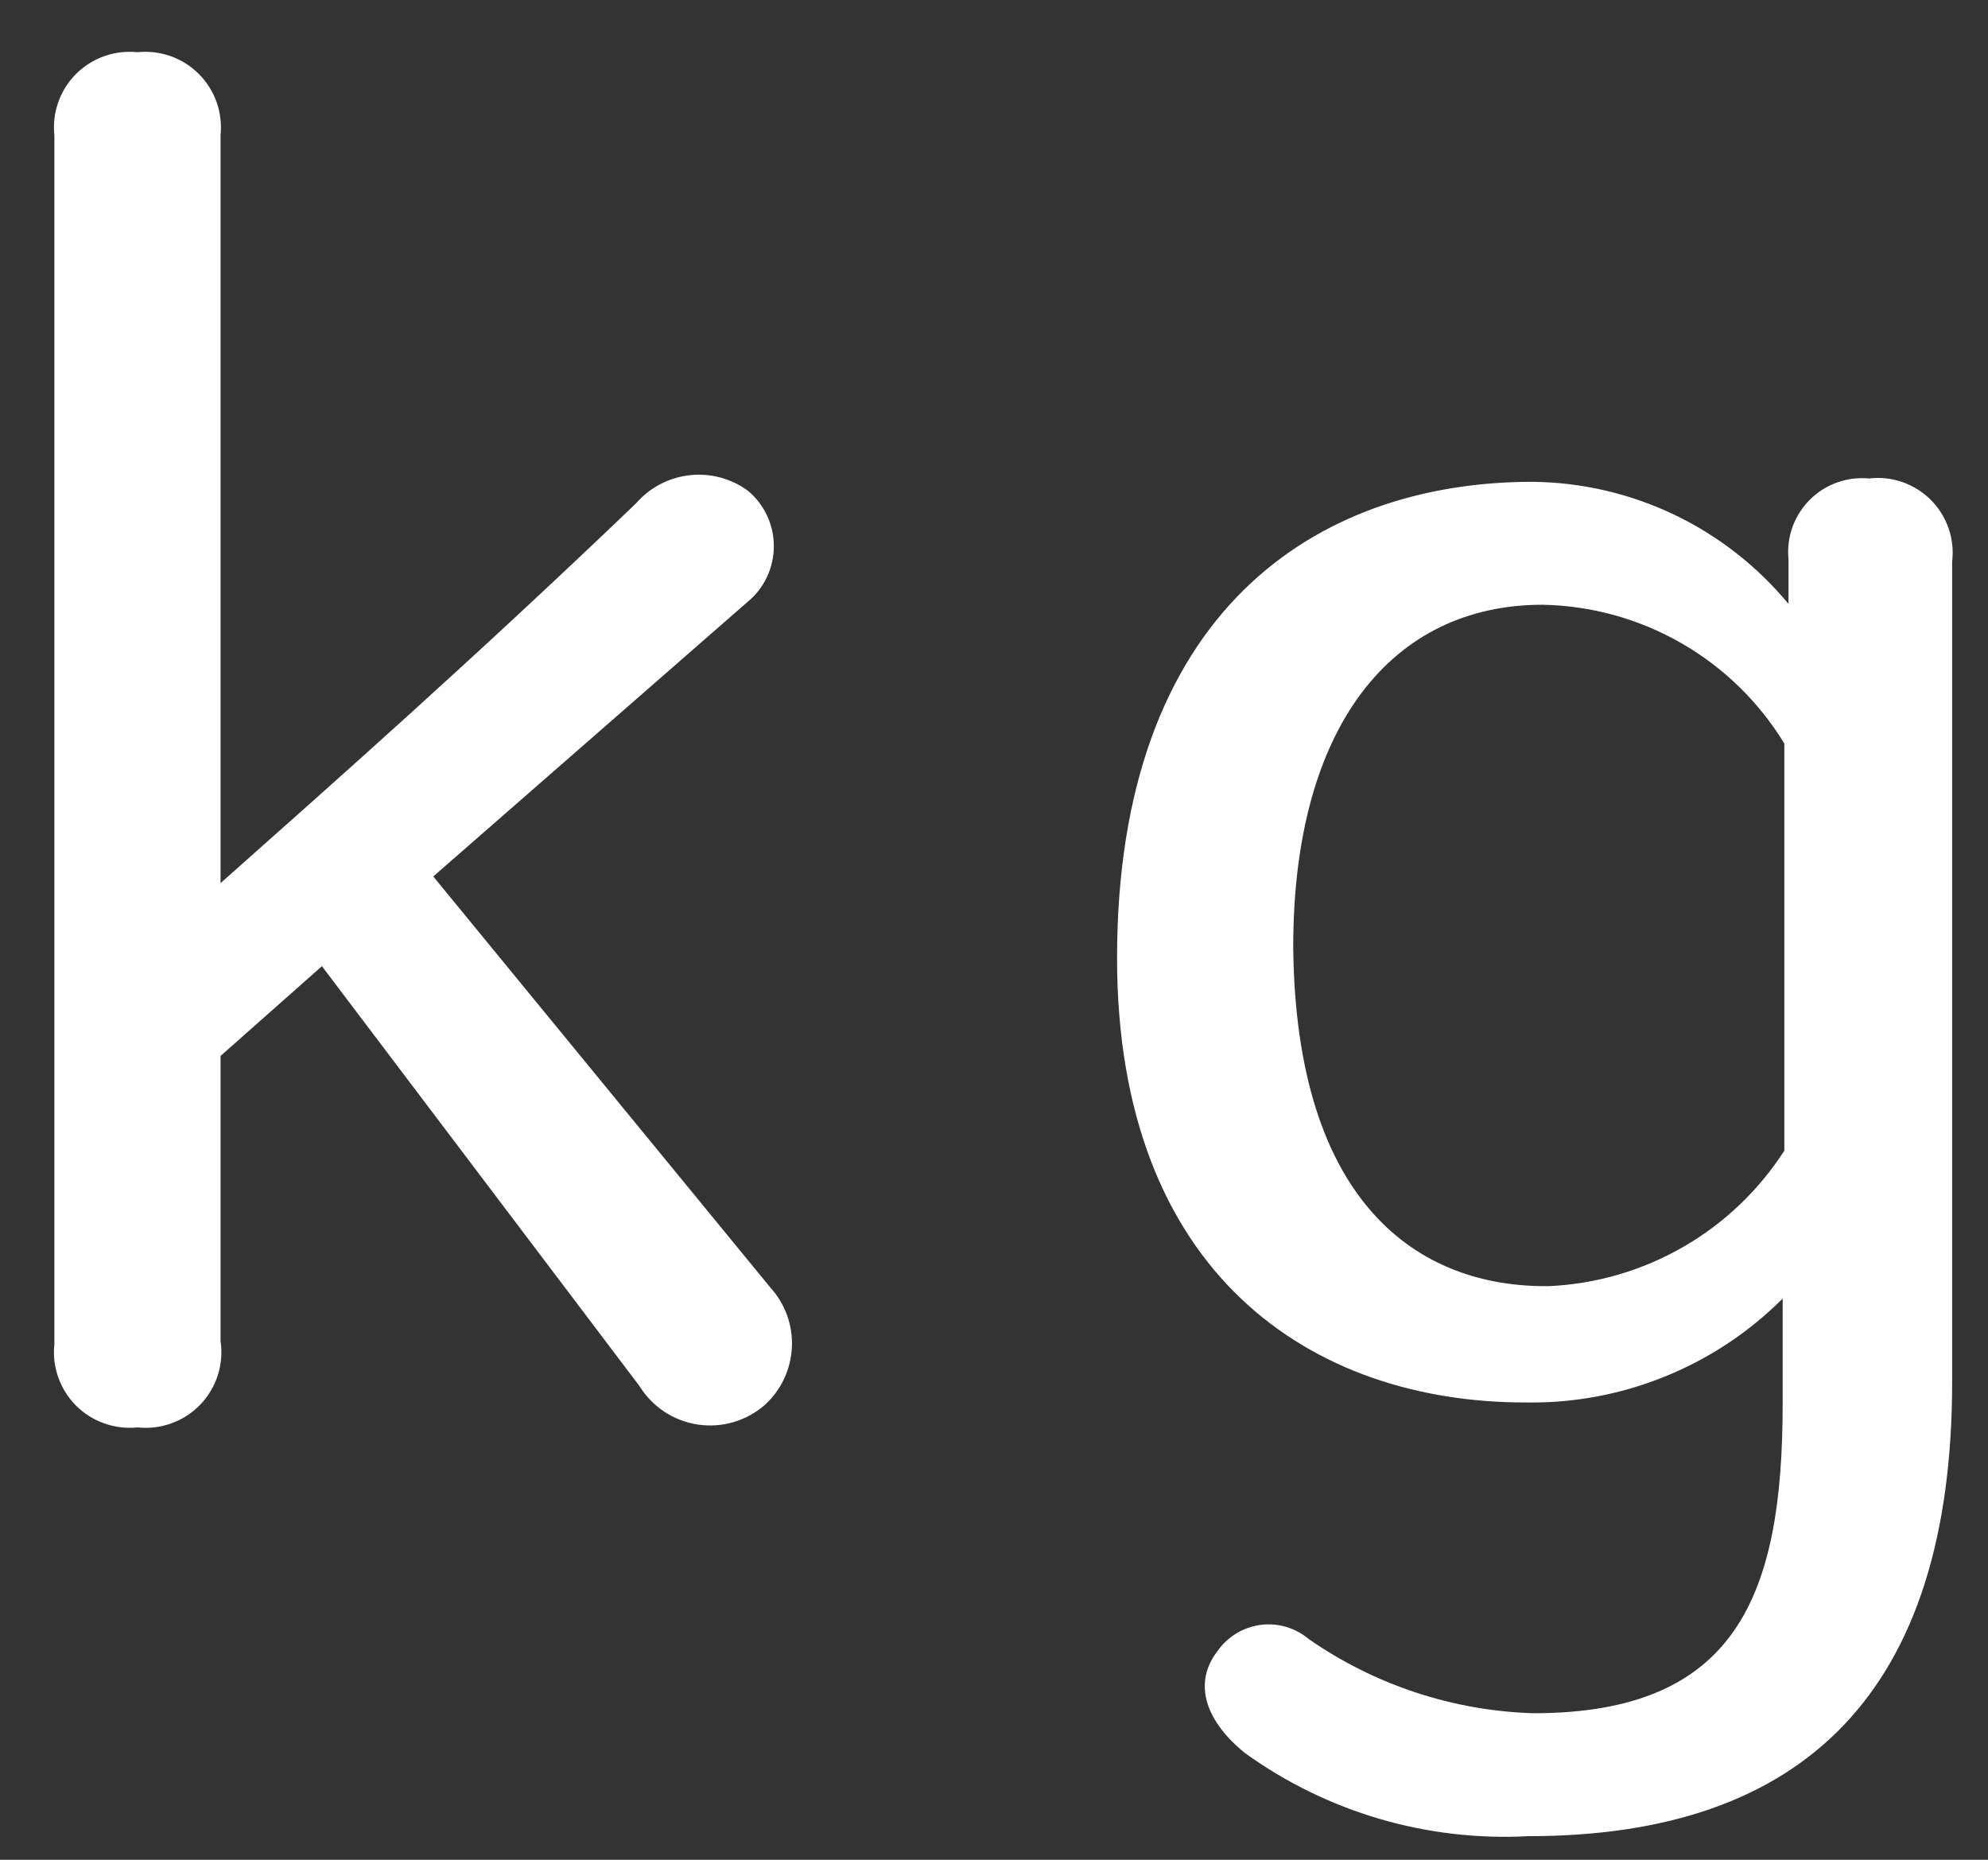 <svg width="31" height="29" viewBox="0 0 31 29" fill="none" xmlns="http://www.w3.org/2000/svg">
<rect x="0" y="0" width="31" height="29" fill="#333333" stroke="none"/>
<path d="M2.143 22.258C1.969 22.276 1.792 22.255 1.627 22.196C1.461 22.138 1.311 22.043 1.186 21.919C1.062 21.794 0.967 21.644 0.909 21.479C0.85 21.313 0.829 21.137 0.848 20.962V2.11C0.829 1.935 0.85 1.758 0.909 1.593C0.967 1.427 1.062 1.277 1.186 1.153C1.311 1.029 1.461 0.934 1.627 0.875C1.792 0.817 1.969 0.796 2.143 0.814C2.318 0.796 2.494 0.817 2.66 0.875C2.826 0.934 2.976 1.029 3.1 1.153C3.224 1.277 3.319 1.427 3.378 1.593C3.436 1.758 3.457 1.935 3.439 2.11V13.771C5.292 12.125 7.417 10.246 9.917 7.85C10.131 7.603 10.43 7.446 10.754 7.41C11.078 7.374 11.404 7.461 11.666 7.655C11.792 7.761 11.893 7.893 11.962 8.042C12.031 8.191 12.067 8.353 12.067 8.517C12.067 8.681 12.031 8.843 11.962 8.992C11.893 9.141 11.792 9.273 11.666 9.378L6.756 13.667L12.016 20.081C12.246 20.335 12.366 20.671 12.348 21.013C12.332 21.355 12.179 21.677 11.926 21.908C11.784 22.032 11.617 22.123 11.436 22.176C11.255 22.229 11.065 22.241 10.878 22.213C10.692 22.184 10.514 22.116 10.357 22.012C10.2 21.907 10.068 21.77 9.969 21.61L5.02 15.066L3.439 16.466V20.91C3.466 21.089 3.451 21.271 3.397 21.443C3.342 21.615 3.248 21.773 3.123 21.903C2.998 22.033 2.844 22.133 2.674 22.194C2.505 22.256 2.323 22.277 2.143 22.258ZM29.145 7.461C29.32 7.44 29.498 7.459 29.665 7.517C29.831 7.575 29.983 7.67 30.108 7.794C30.232 7.919 30.327 8.07 30.385 8.237C30.443 8.404 30.462 8.581 30.441 8.757V21.545C30.441 26.365 28.148 28.632 23.833 28.632C22.256 28.717 20.696 28.26 19.415 27.337C18.819 26.857 18.585 26.261 18.987 25.743C19.065 25.632 19.165 25.539 19.281 25.469C19.396 25.399 19.526 25.355 19.66 25.337C19.794 25.32 19.93 25.331 20.06 25.37C20.189 25.409 20.309 25.474 20.412 25.561C21.442 26.276 22.658 26.677 23.911 26.715C27.072 26.715 27.798 24.888 27.798 21.895V20.249C27.272 20.775 26.645 21.19 25.954 21.468C25.264 21.747 24.525 21.883 23.781 21.869C20.464 21.869 17.419 19.873 17.419 14.937C17.419 9.56 20.503 7.513 23.898 7.513C24.662 7.521 25.414 7.695 26.104 8.024C26.793 8.353 27.402 8.829 27.889 9.417V8.718C27.872 8.549 27.894 8.378 27.951 8.218C28.009 8.059 28.101 7.914 28.221 7.793C28.341 7.673 28.486 7.581 28.646 7.524C28.806 7.466 28.976 7.445 29.145 7.461ZM24.157 20.055C24.892 20.021 25.609 19.812 26.247 19.444C26.885 19.077 27.425 18.562 27.824 17.943V11.594C27.428 10.945 26.876 10.406 26.216 10.028C25.557 9.649 24.813 9.444 24.053 9.43C21.708 9.43 20.166 11.322 20.166 14.768C20.205 18.759 22.11 20.081 24.157 20.055Z" fill="white"/>
</svg>
